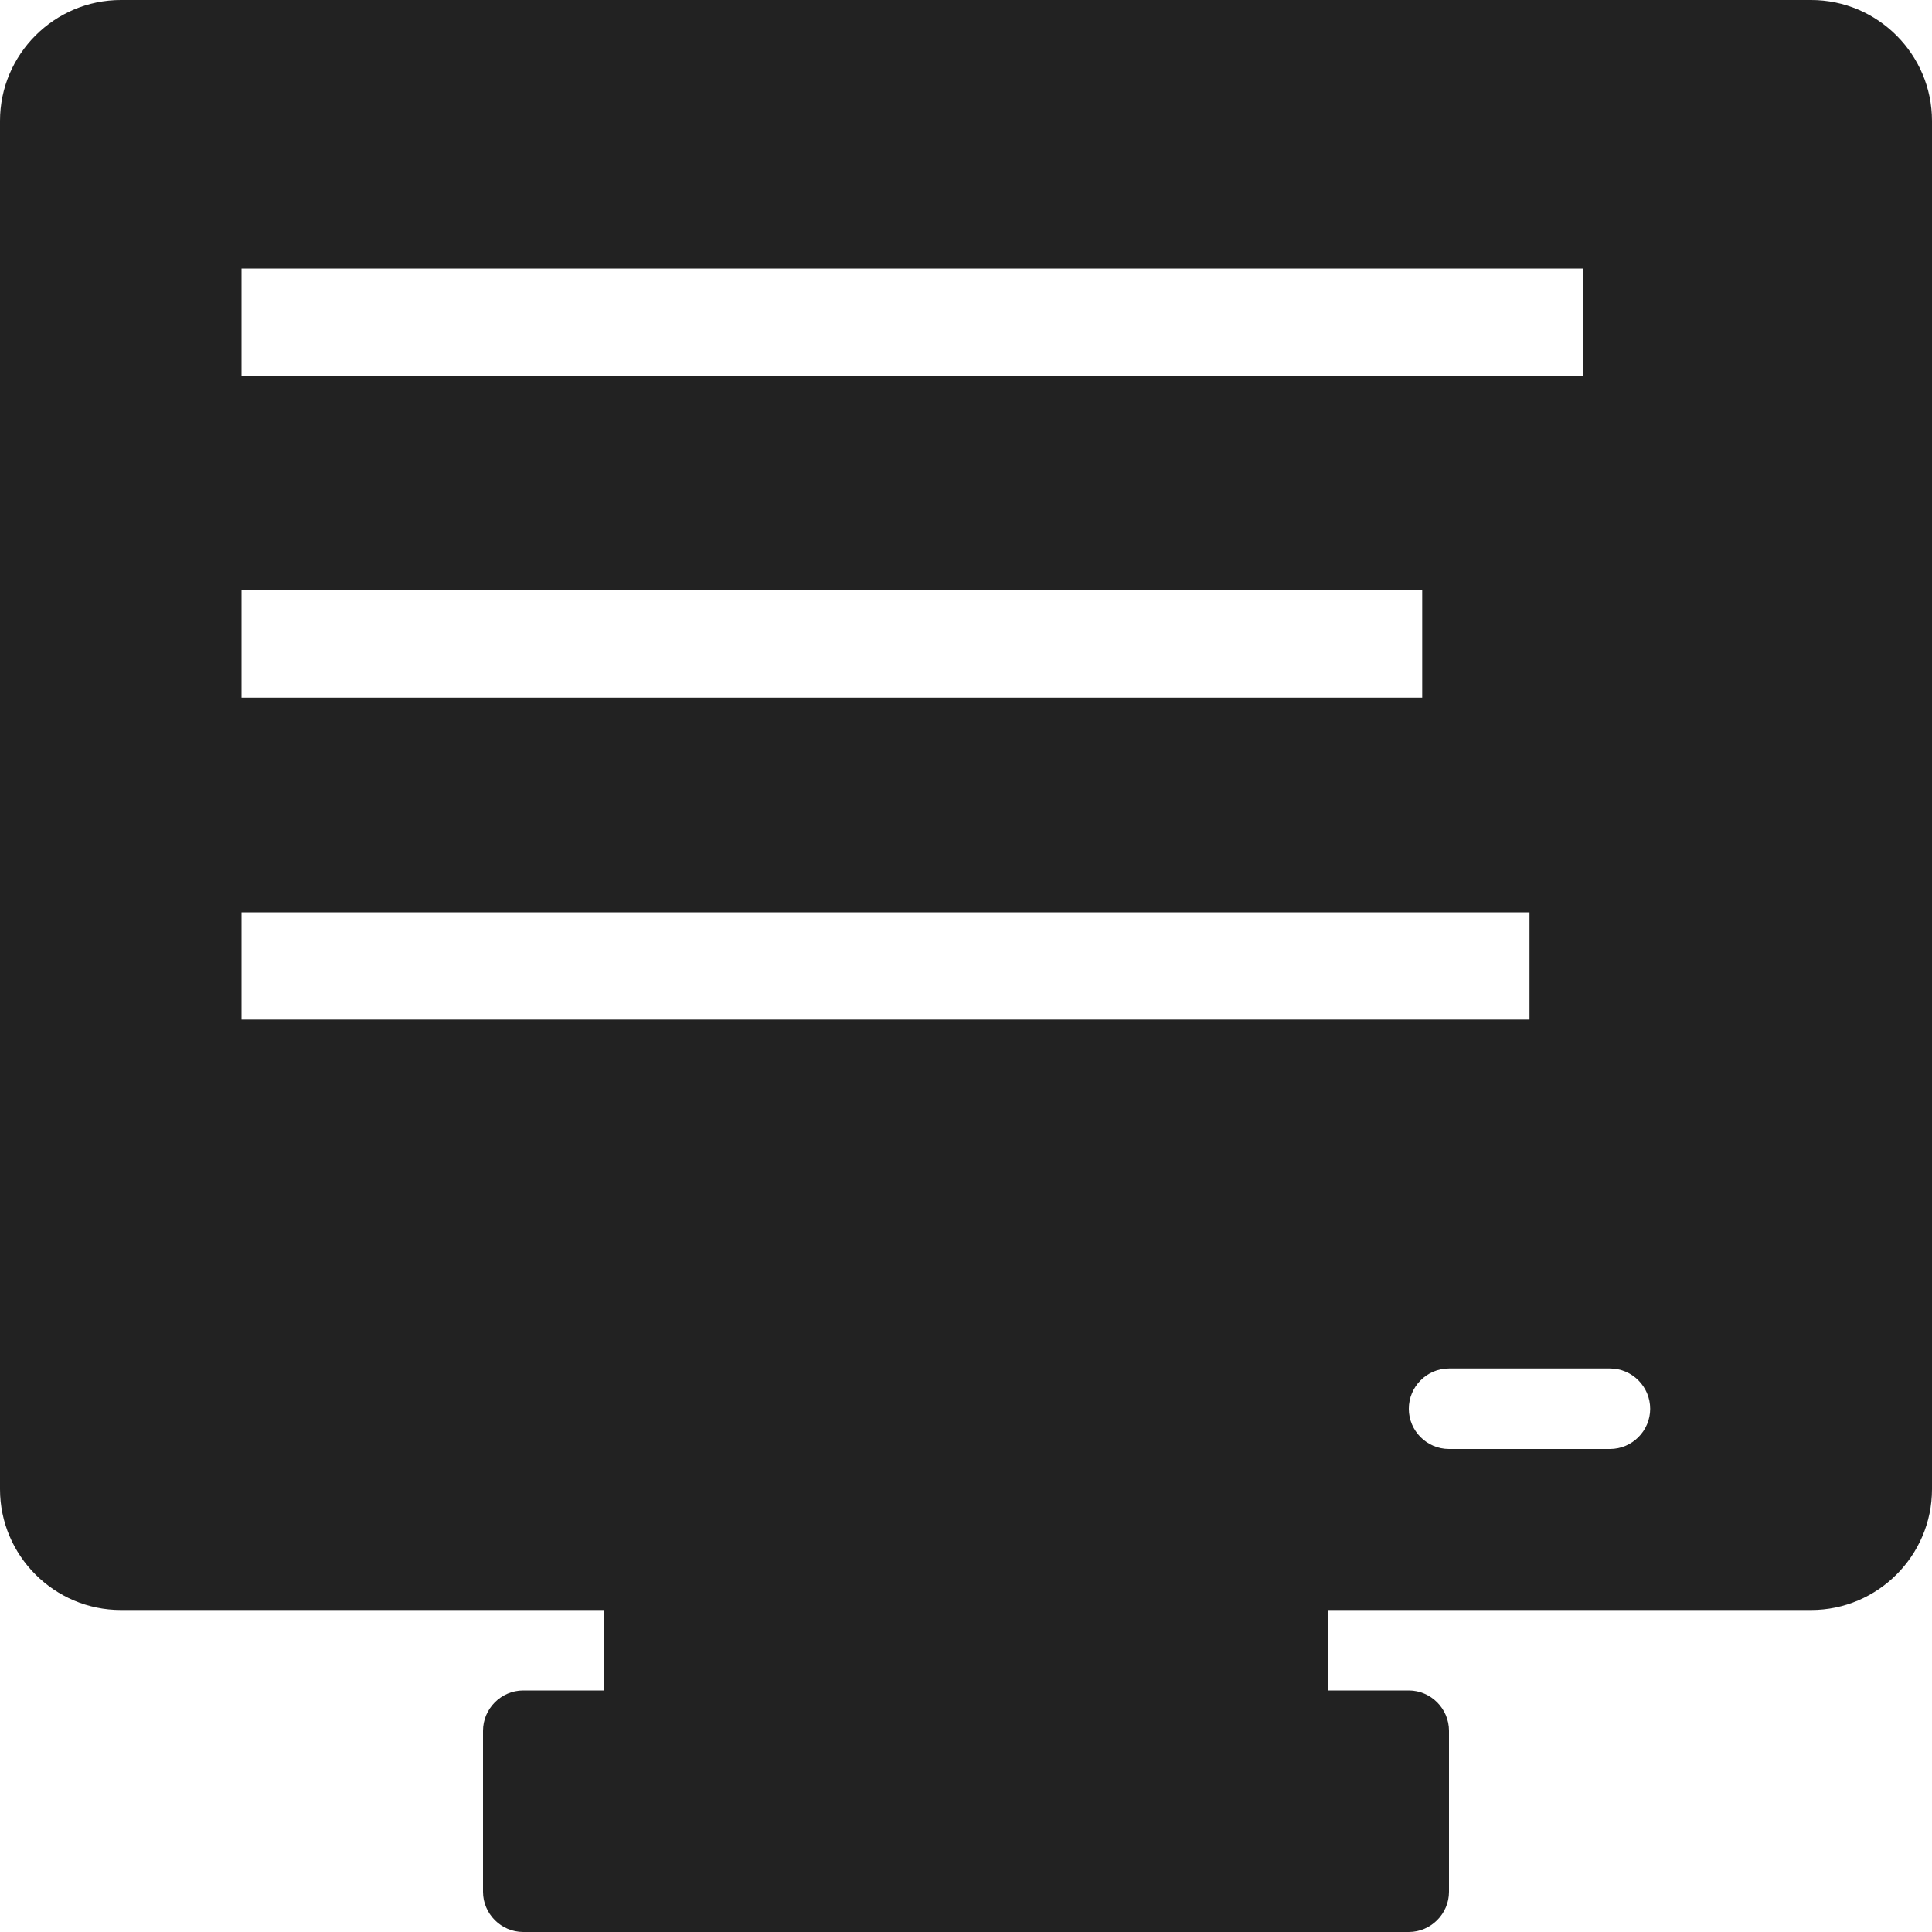 <svg width="15" height="15" viewBox="0 0 15 15" fill="none" xmlns="http://www.w3.org/2000/svg">
<path fill-rule="evenodd" clip-rule="evenodd" d="M0.938 0H14.062C14.578 0 15 0.422 15 0.938V11.562C15 12.078 14.578 12.5 14.062 12.5H10.312V13.125H10.938C11.109 13.125 11.25 13.266 11.25 13.438V14.688C11.25 14.859 11.109 15 10.938 15H4.062C3.891 15 3.75 14.859 3.75 14.688V13.438C3.75 13.266 3.891 13.125 4.062 13.125H4.688V12.5H0.938C0.422 12.5 0 12.078 0 11.562V0.938C0 0.422 0.422 0 0.938 0ZM10.938 10.938C10.938 11.109 11.078 11.25 11.25 11.25H12.5C12.672 11.25 12.812 11.109 12.812 10.938C12.812 10.766 12.672 10.625 12.5 10.625H11.25C11.078 10.625 10.938 10.766 10.938 10.938ZM12.292 2.085H1.875V2.918H12.292V2.085ZM1.875 4.584H11.042V5.417H1.875V4.584ZM11.875 7.083H1.875V7.916H11.875V7.083Z" fill="#222222"/>
</svg>
